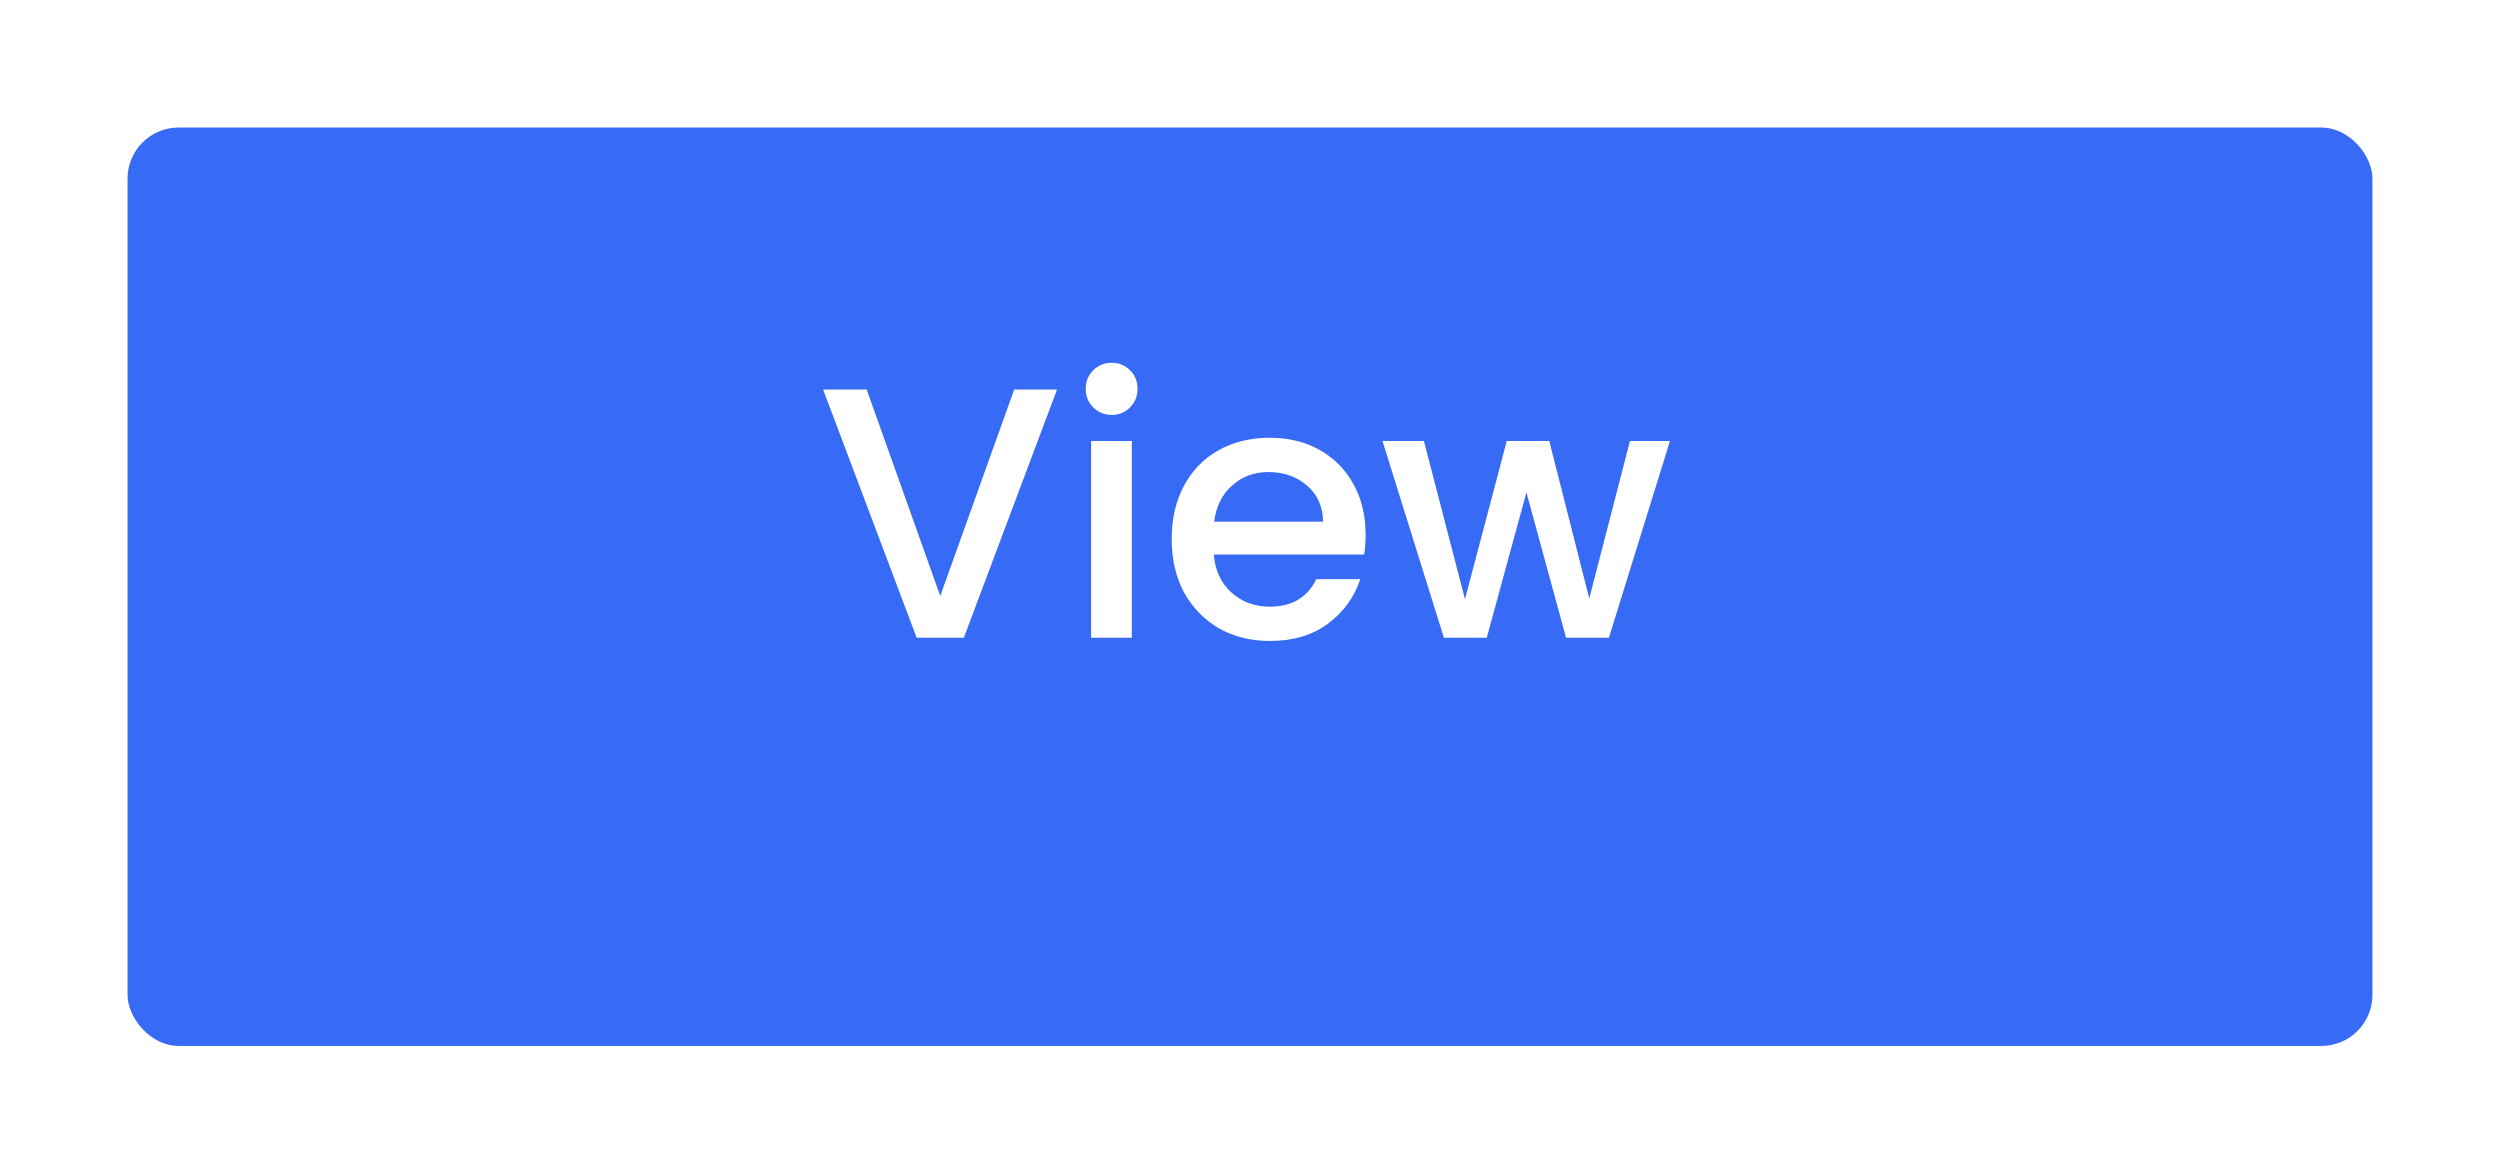 <svg width="98" height="46" viewBox="0 0 98 46" fill="none" xmlns="http://www.w3.org/2000/svg">
<g filter="url(#filter0_d_5161_24174)">
<rect x="5" y="2" width="88" height="36" rx="2" fill="#376AF5"/>
</g>
<path d="M41.436 15.27L37.782 25H35.934L32.266 15.27H33.974L36.858 23.362L39.756 15.27H41.436ZM43.583 16.264C43.293 16.264 43.051 16.166 42.855 15.97C42.659 15.774 42.561 15.531 42.561 15.242C42.561 14.953 42.659 14.71 42.855 14.514C43.051 14.318 43.293 14.22 43.583 14.22C43.863 14.22 44.101 14.318 44.297 14.514C44.493 14.71 44.591 14.953 44.591 15.242C44.591 15.531 44.493 15.774 44.297 15.97C44.101 16.166 43.863 16.264 43.583 16.264ZM44.367 17.286V25H42.771V17.286H44.367ZM53.532 20.954C53.532 21.243 53.513 21.505 53.476 21.738H47.582C47.629 22.354 47.857 22.849 48.268 23.222C48.679 23.595 49.183 23.782 49.78 23.782C50.639 23.782 51.245 23.423 51.6 22.704H53.322C53.089 23.413 52.664 23.997 52.048 24.454C51.441 24.902 50.685 25.126 49.78 25.126C49.043 25.126 48.38 24.963 47.792 24.636C47.213 24.3 46.756 23.833 46.42 23.236C46.093 22.629 45.93 21.929 45.93 21.136C45.93 20.343 46.089 19.647 46.406 19.05C46.733 18.443 47.185 17.977 47.764 17.65C48.352 17.323 49.024 17.16 49.78 17.16C50.508 17.16 51.157 17.319 51.726 17.636C52.295 17.953 52.739 18.401 53.056 18.98C53.373 19.549 53.532 20.207 53.532 20.954ZM51.866 20.45C51.857 19.862 51.647 19.391 51.236 19.036C50.825 18.681 50.317 18.504 49.71 18.504C49.159 18.504 48.688 18.681 48.296 19.036C47.904 19.381 47.671 19.853 47.596 20.45H51.866ZM65.463 17.286L63.069 25H61.389L59.835 19.302L58.281 25H56.601L54.193 17.286H55.817L57.427 23.488L59.065 17.286H60.731L62.299 23.46L63.895 17.286H65.463Z" fill="white"/>
<defs>
<filter id="filter0_d_5161_24174" x="0" y="0" width="98" height="46" filterUnits="userSpaceOnUse" color-interpolation-filters="sRGB">
<feFlood flood-opacity="0" result="BackgroundImageFix"/>
<feColorMatrix in="SourceAlpha" type="matrix" values="0 0 0 0 0 0 0 0 0 0 0 0 0 0 0 0 0 0 127 0" result="hardAlpha"/>
<feMorphology radius="1" operator="dilate" in="SourceAlpha" result="effect1_dropShadow_5161_24174"/>
<feOffset dy="3"/>
<feGaussianBlur stdDeviation="2"/>
<feComposite in2="hardAlpha" operator="out"/>
<feColorMatrix type="matrix" values="0 0 0 0 0.216 0 0 0 0 0.416 0 0 0 0 0.961 0 0 0 0.1 0"/>
<feBlend mode="normal" in2="BackgroundImageFix" result="effect1_dropShadow_5161_24174"/>
<feBlend mode="normal" in="SourceGraphic" in2="effect1_dropShadow_5161_24174" result="shape"/>
</filter>
</defs>
</svg>
